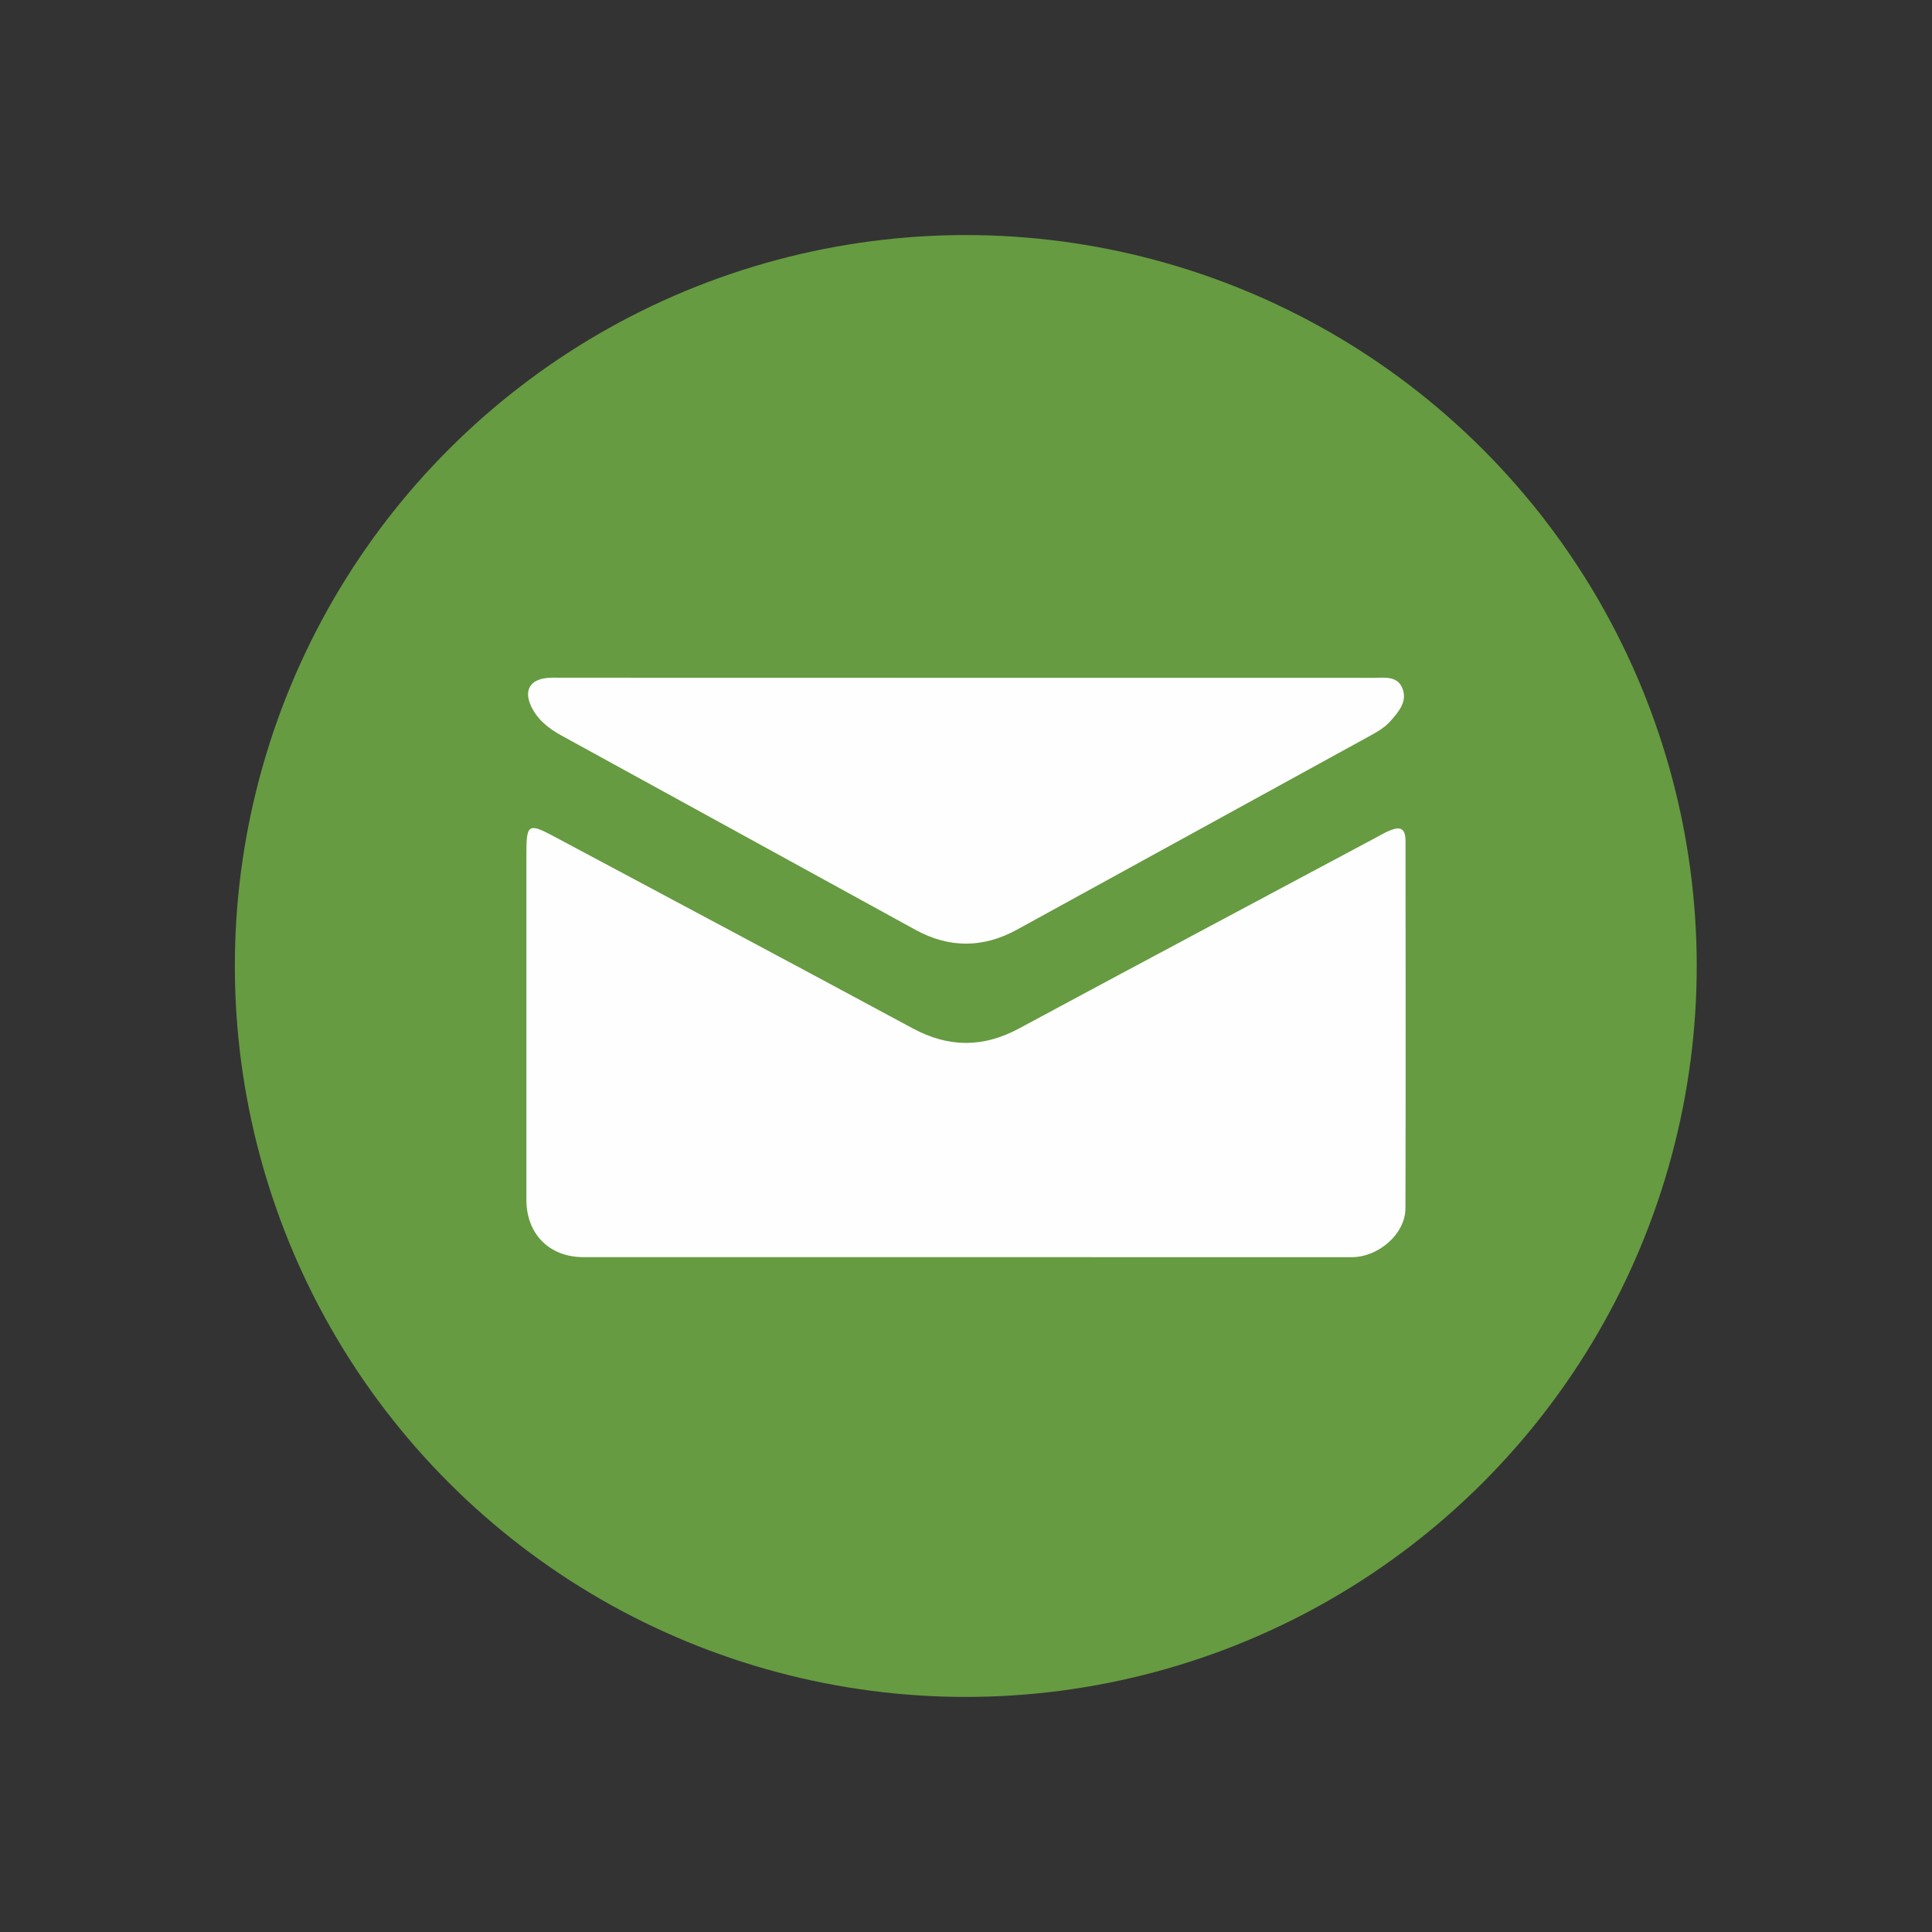 <?xml version="1.0" encoding="utf-8"?>
<!-- Generator: Adobe Illustrator 25.0.0, SVG Export Plug-In . SVG Version: 6.00 Build 0)  -->
<svg version="1.1" id="Layer_1" xmlns="http://www.w3.org/2000/svg" xmlns:xlink="http://www.w3.org/1999/xlink" x="0px" y="0px"
	 viewBox="0 0 500 500" style="enable-background:new 0 0 500 500;" xml:space="preserve">
<rect x="0" y="0" width="500" height="500" fill="#333333" stroke="none"/>
<style type="text/css">
	.st0{fill-rule:evenodd;clip-rule:evenodd;fill:#669B41;}
	.st1{fill-rule:evenodd;clip-rule:evenodd;fill:#FEFEFE;}
</style>
<g>
	
		<ellipse transform="matrix(0.707 -0.707 0.707 0.707 -103.554 250)" class="st0" cx="250" cy="250" rx="189.19" ry="189.19"/>
	<g>
		<path class="st1" d="M250.03,325.35c-33.01,0-66.02,0-99.03,0c-8.83,0-14.77-5.98-14.77-14.85c0-29.87,0-59.74,0-89.62
			c0-7.61,0.53-7.95,7.15-4.41c30.95,16.54,61.94,33.01,92.83,49.67c9.3,5.01,18.24,5.03,27.53,0.02
			c30.79-16.58,61.67-33,92.51-49.48c1-0.53,1.97-1.11,3-1.56c3.26-1.45,4.5-0.77,4.5,2.7c0.03,31.63,0.06,63.26-0.02,94.89
			c-0.02,6.57-6.9,12.64-13.92,12.65C316.55,325.36,283.29,325.35,250.03,325.35z"/>
		<path class="st1" d="M249.98,175.41c35.15,0,70.29-0.01,105.44,0.01c2.83,0,6.23-0.6,7.54,2.76c1.31,3.37-0.94,5.96-3.04,8.36
			c-1.43,1.63-3.25,2.73-5.13,3.76c-30.55,16.77-61.09,33.56-91.65,50.32c-8.71,4.77-17.5,4.8-26.2,0.03
			c-30.56-16.76-61.1-33.56-91.66-50.31c-3.39-1.86-6.29-4.18-7.91-7.76c-1.78-3.95-0.15-6.67,4.16-7.12
			c1.24-0.13,2.51-0.07,3.76-0.07C180.18,175.41,215.08,175.41,249.98,175.41z"/>
	</g>
</g>
</svg>
